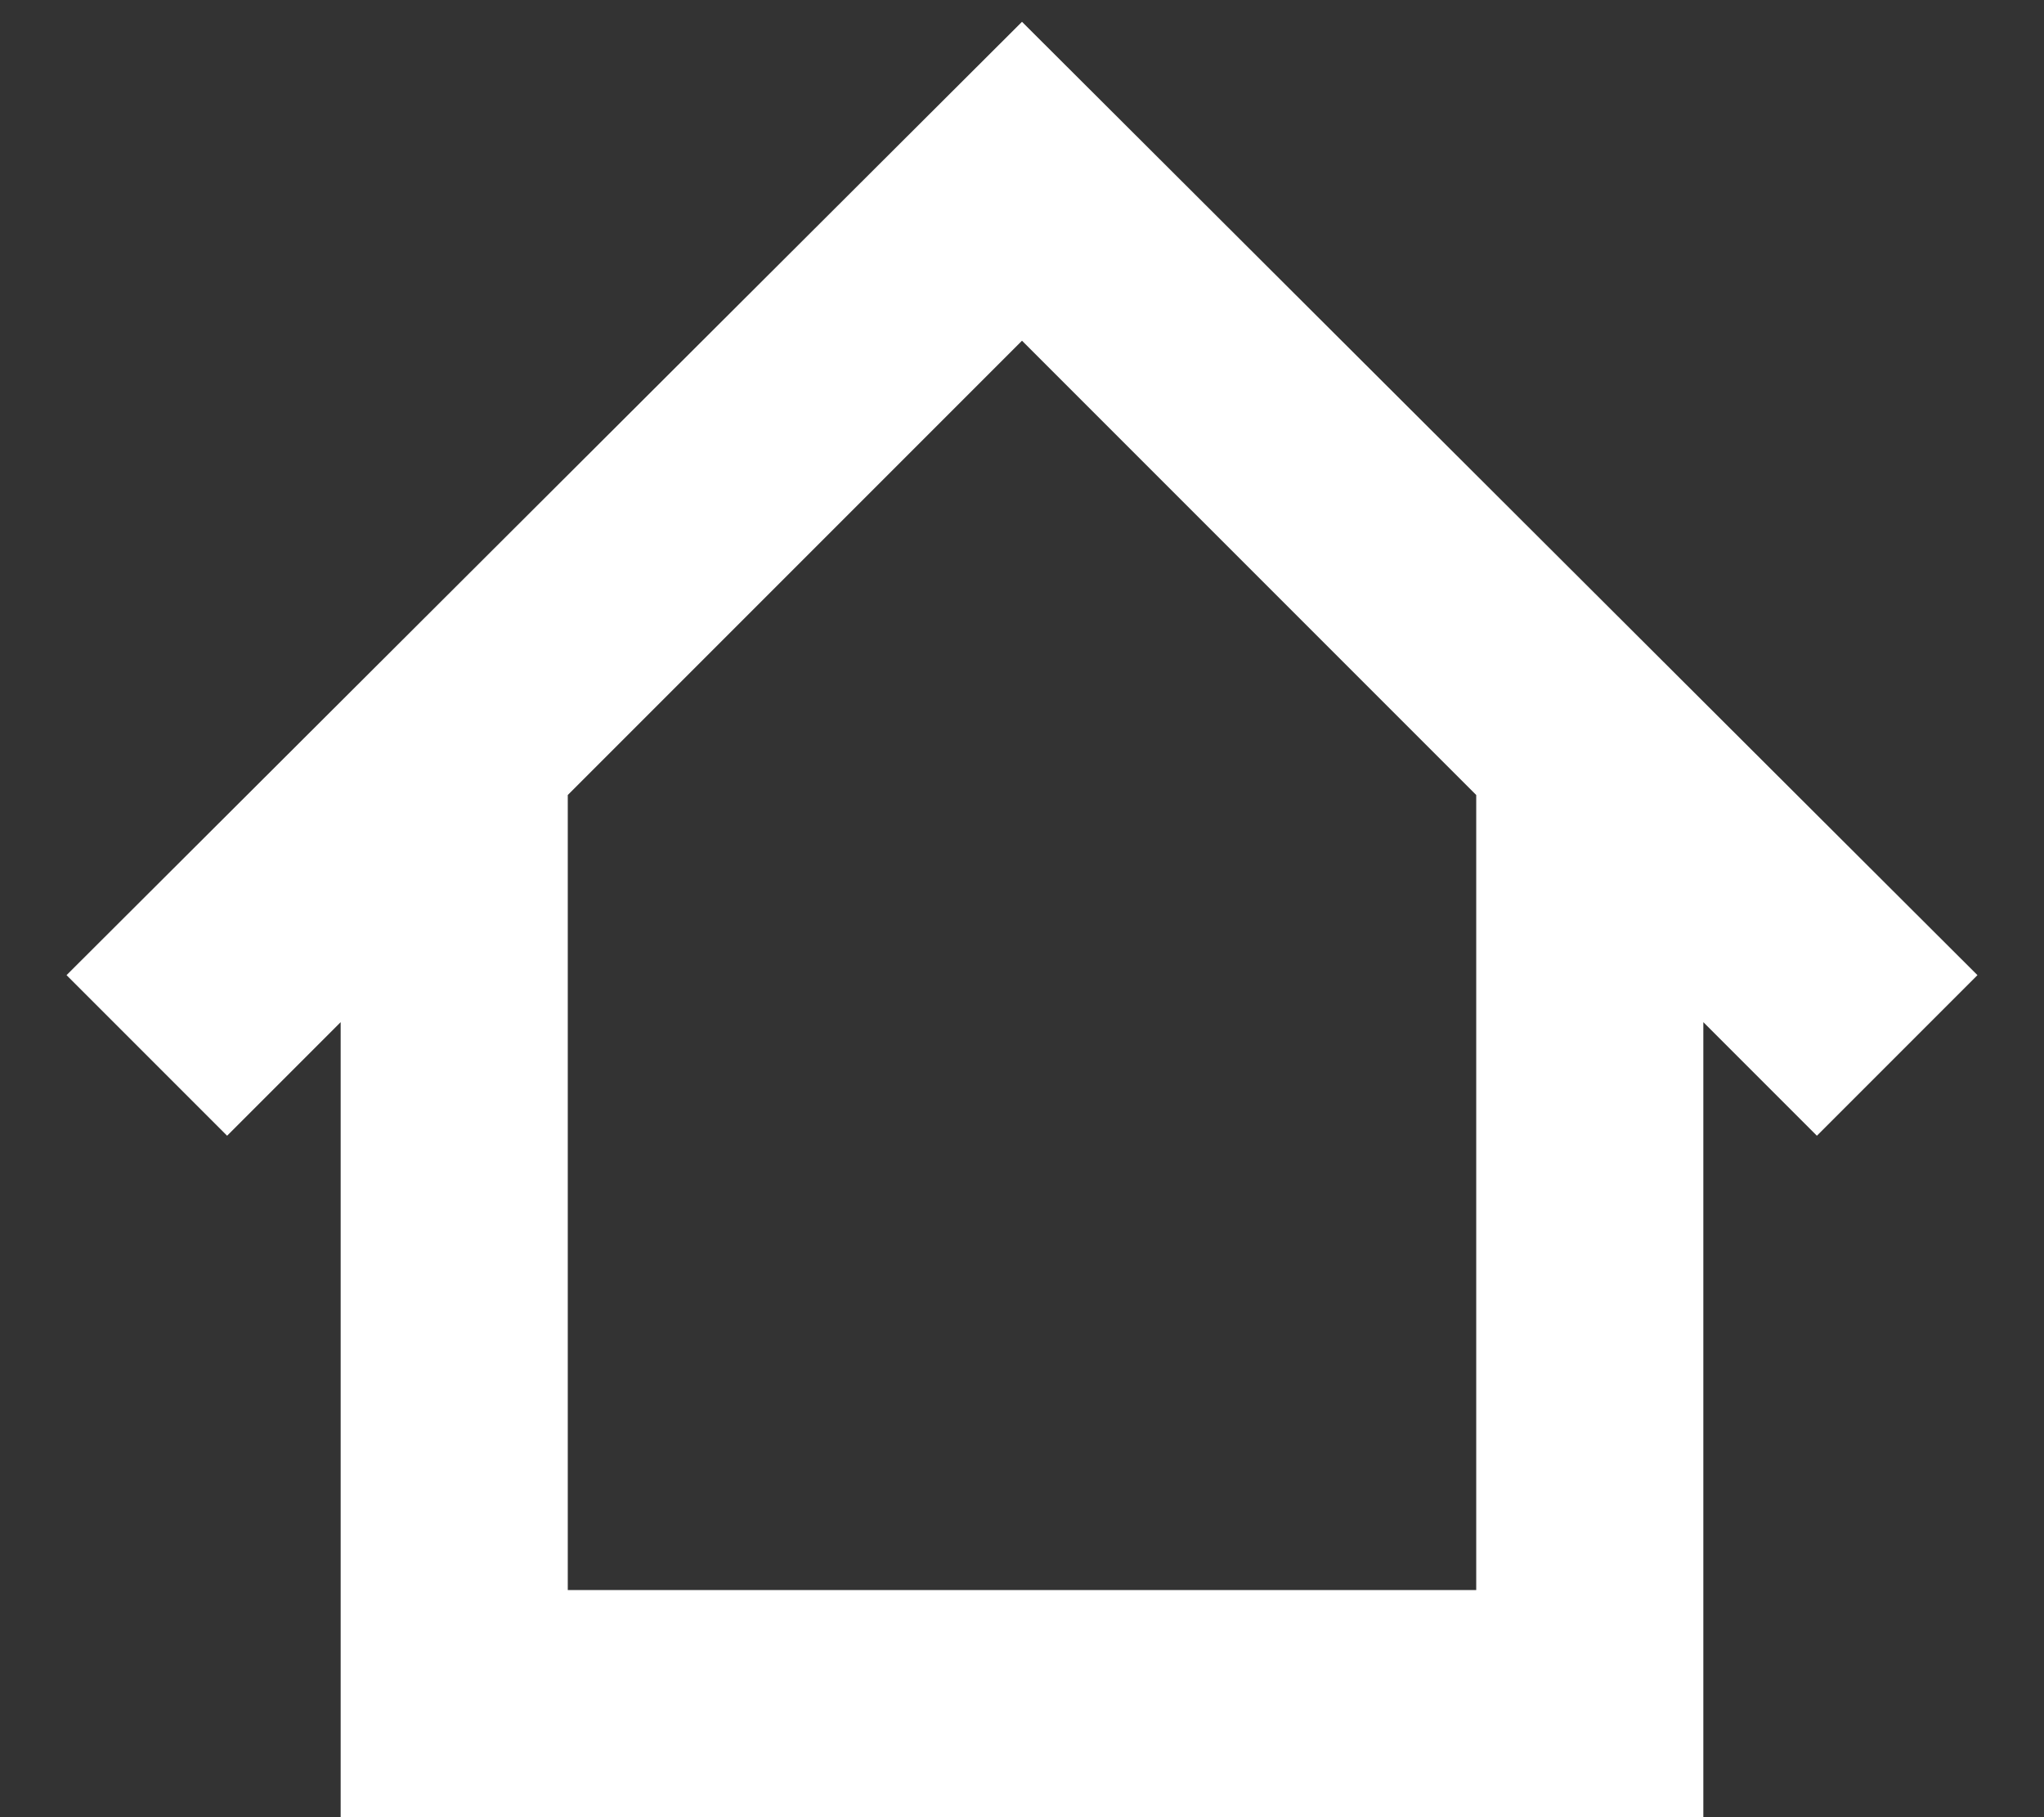 <svg xmlns="http://www.w3.org/2000/svg" version="1.1" width="45px" height="40px" style="background:red">
	<rect width="100%" height="100%" fill="#333333" stroke="none"/>
	<path stroke="none" fill="white" transform="scale(0.005)"
		d="M4500 96 L8707 4293 L8000 5000 L7500 4500 L7500 8000 L2000 8000 L2000 7000 L6500 7000 L6500 3500 L4500 1500 L2500 3500 L2500 8000 L1500 8000 L1500 4500 L1000 5000 L293 4293 z" />
</svg>

